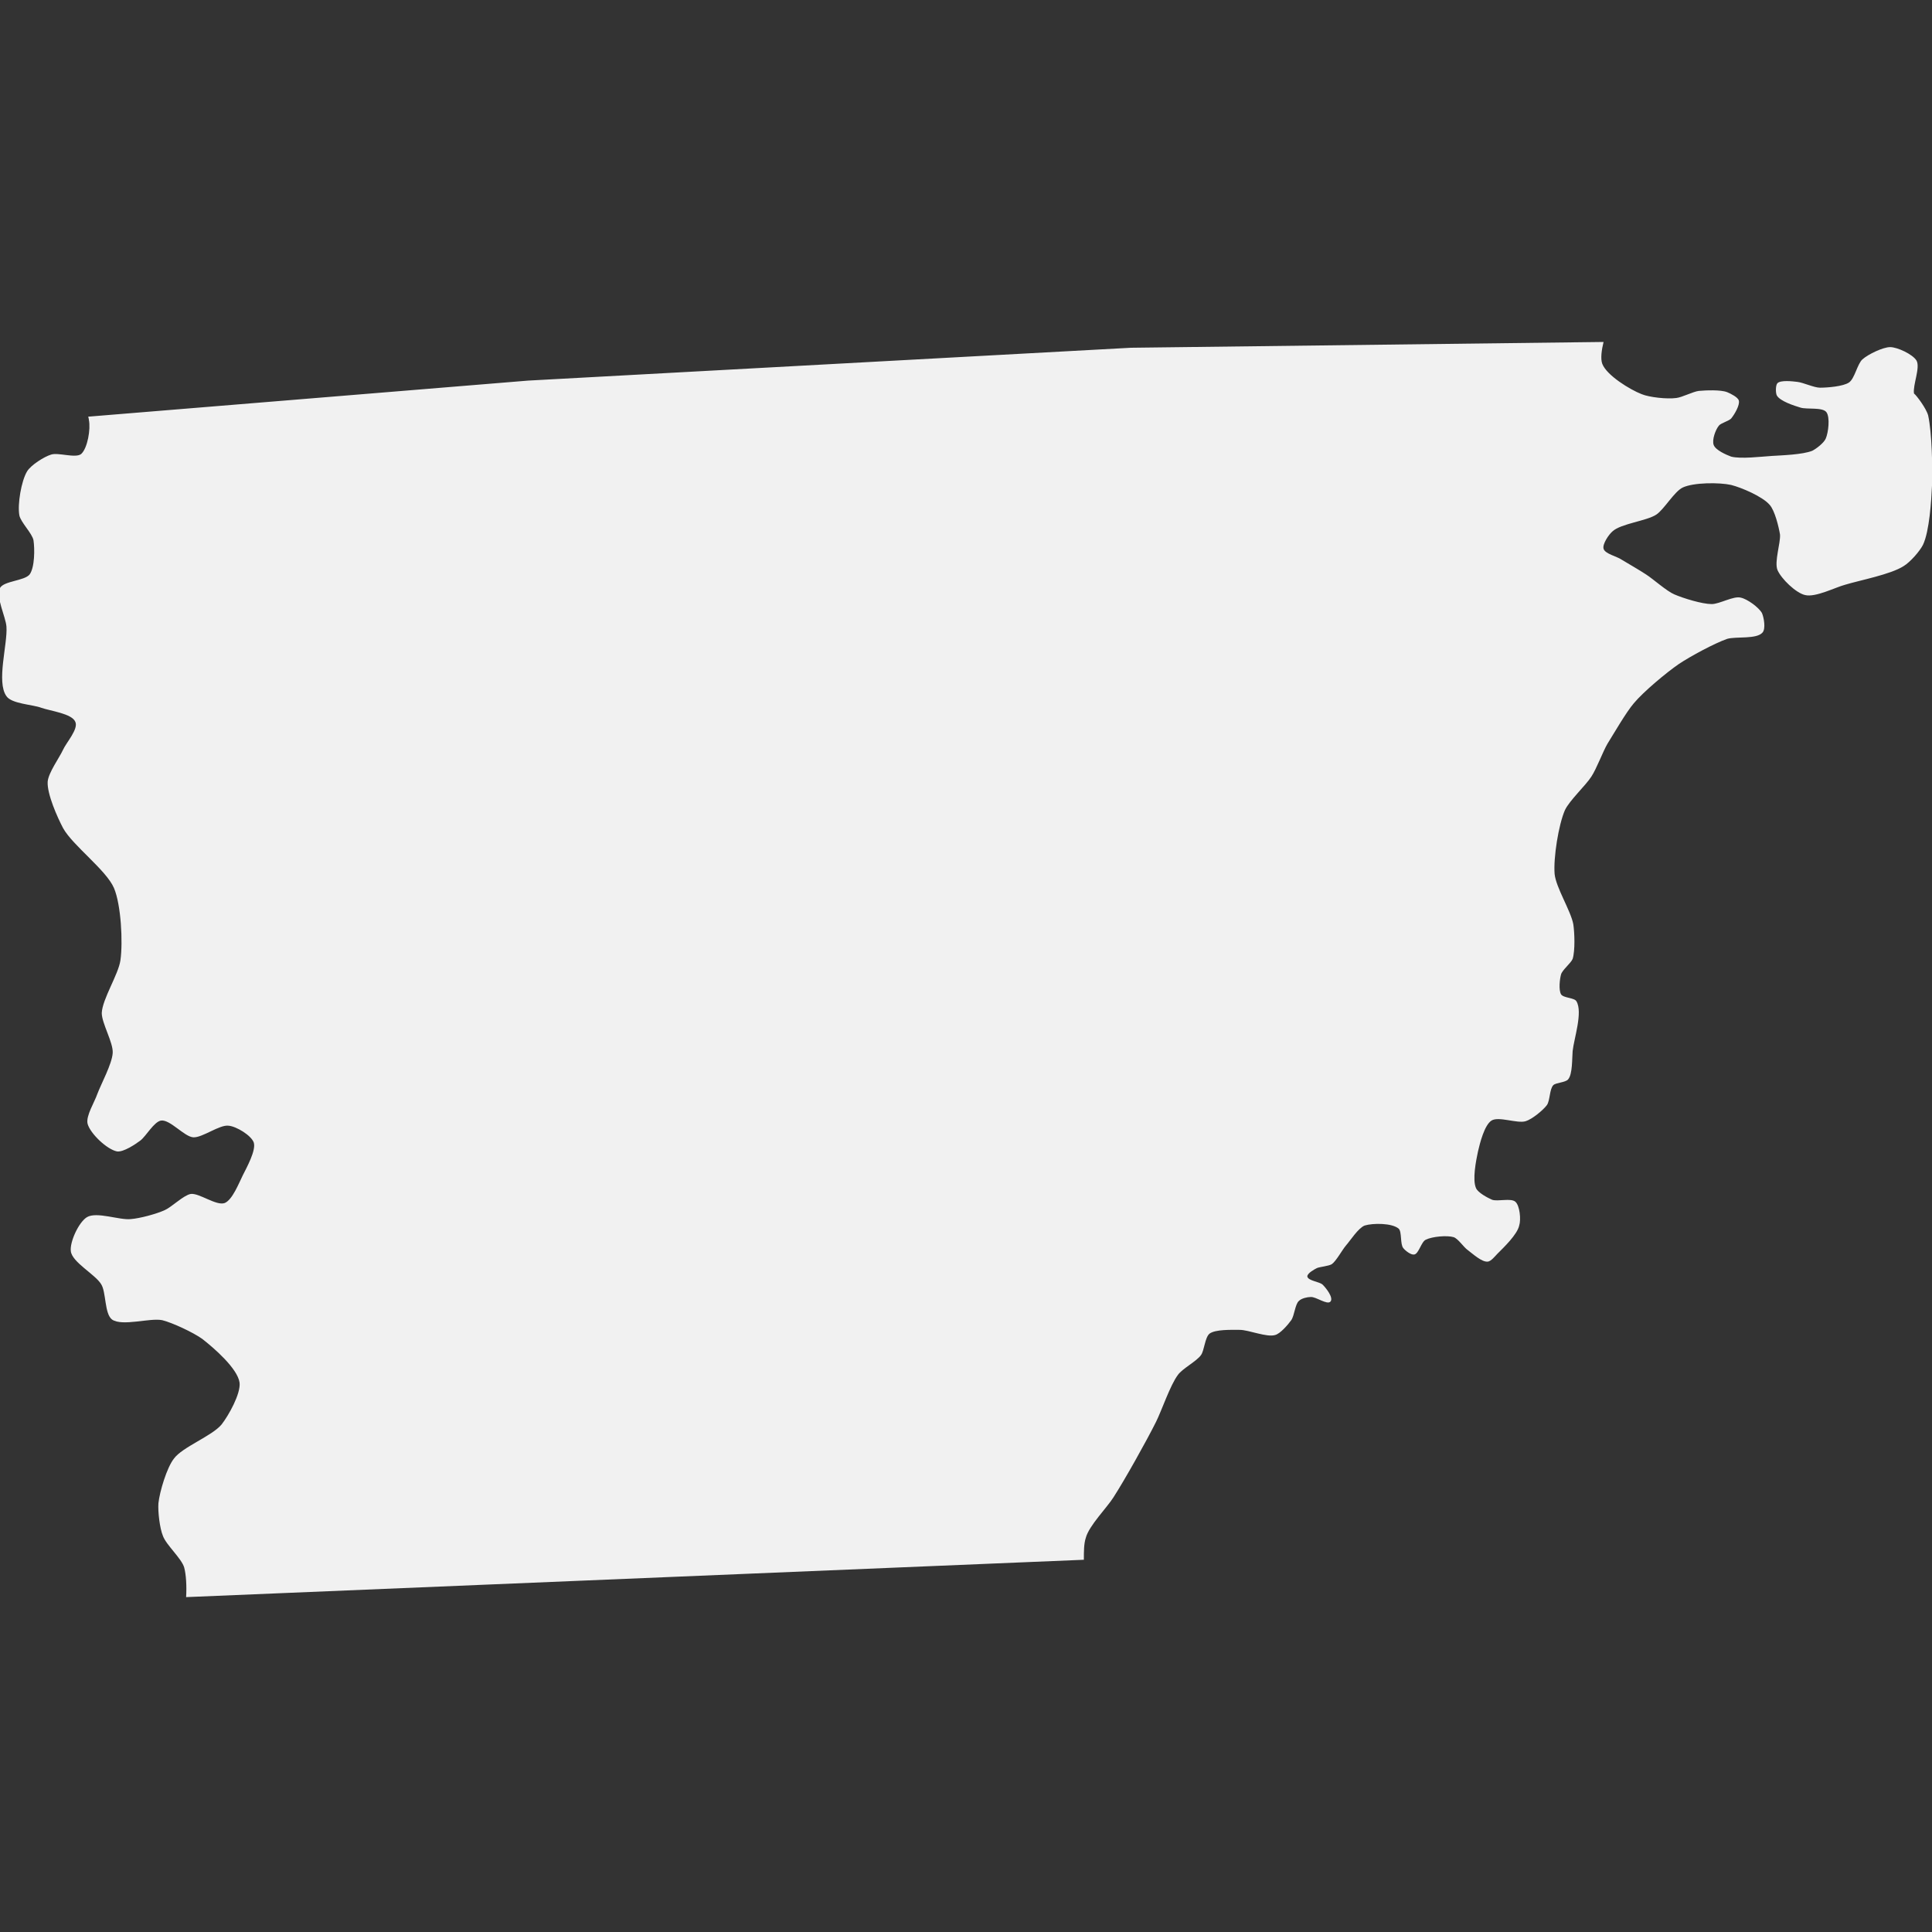 <?xml version="1.0" encoding="utf-8"?>
<!-- Generator: Adobe Illustrator 23.0.0, SVG Export Plug-In . SVG Version: 6.00 Build 0)  -->
<svg version="1.1" id="Capa_1" xmlns="http://www.w3.org/2000/svg" xmlns:xlink="http://www.w3.org/1999/xlink" x="0px" y="0px"
	 viewBox="0 0 300 300" style="enable-background:new 0 0 300 300;" xml:space="preserve">
<rect x="0" y="0" width="300" height="300" fill="#333333" stroke="none"/>
<style type="text/css">
	.st0{fill:#F1F1F1;}
</style>
<g>
	<path class="st0" d="M299.4,64.5c0.6,2.7,0.7,8.2,0.6,10.9c-0.1,2.3-0.4,7.1-1.4,9.2c-0.5,1-2,2.7-3,3.3c-2,1.3-6.8,2.2-9.1,2.9
		c-1.5,0.4-4.6,2-6.2,1.6c-1.4-0.3-3.7-2.5-4.3-3.9c-0.5-1.3,0.5-4.2,0.4-5.5c-0.2-1.2-0.8-3.7-1.6-4.6c-1.1-1.3-4.4-2.7-6-3.1
		c-1.8-0.4-5.8-0.4-7.5,0.4c-1.3,0.6-2.9,3.4-4.1,4.2c-1.5,1-5.5,1.4-6.8,2.6c-0.6,0.5-1.6,2-1.4,2.7c0.2,0.8,2.1,1.2,2.8,1.7
		c1,0.6,2.9,1.7,3.8,2.3c1.1,0.7,3.2,2.6,4.4,3.1c1.4,0.6,4.3,1.5,5.8,1.5c1.2,0,3.4-1.3,4.5-1c1,0.2,2.8,1.5,3.3,2.4
		c0.3,0.7,0.6,2.4,0.1,3c-0.9,1.1-4.1,0.6-5.5,1c-2,0.7-5.7,2.7-7.5,3.9c-1.9,1.3-5.5,4.3-7,6.1c-1.2,1.4-3.1,4.7-4.1,6.3
		c-0.7,1.2-1.7,3.9-2.5,5.1c-0.9,1.4-3.4,3.7-4.1,5.2c-1,2.3-1.8,7.4-1.6,9.9c0.2,2.1,2.5,5.7,2.9,7.8c0.2,1.3,0.3,4.1-0.1,5.4
		c-0.3,0.7-1.6,1.7-1.8,2.4c-0.2,0.7-0.4,2.4,0,3.1c0.4,0.6,2.1,0.5,2.4,1.1c1,1.7-0.4,5.8-0.6,7.7c-0.1,1.1,0,3.6-0.7,4.4
		c-0.4,0.5-1.9,0.5-2.3,0.9c-0.6,0.6-0.5,2.4-1,3.1c-0.6,0.8-2.3,2.2-3.3,2.5c-1.3,0.4-4.2-0.8-5.3-0.1c-1.1,0.7-1.8,3.5-2.1,4.8
		c-0.3,1.4-0.9,4.4-0.3,5.7c0.3,0.7,1.8,1.5,2.5,1.8c0.9,0.3,2.9-0.3,3.6,0.3c0.7,0.6,0.9,2.8,0.6,3.7c-0.3,1.4-2.4,3.4-3.4,4.4
		c-0.3,0.3-1,1.2-1.5,1.2c-0.9,0.1-2.3-1.2-3.1-1.8c-0.6-0.4-1.5-1.8-2.2-2c-1-0.3-3.3-0.1-4.3,0.4c-0.7,0.3-1.1,2.2-1.8,2.3
		c-0.5,0.1-1.4-0.6-1.7-1c-0.5-0.6-0.2-2.5-0.7-3c-1-0.9-4-0.9-5.3-0.5c-1,0.4-2.2,2.3-2.9,3.1c-0.6,0.7-1.5,2.4-2.2,2.9
		c-0.5,0.3-1.8,0.4-2.3,0.6c-0.4,0.2-1.5,0.8-1.5,1.3c0.1,0.7,1.9,0.8,2.4,1.3c0.5,0.5,1.7,2,1.2,2.6c-0.5,0.6-2.3-0.8-3.1-0.7
		c-0.5,0-1.4,0.2-1.8,0.6c-0.6,0.5-0.7,2.3-1.2,3c-0.5,0.7-1.7,2.1-2.5,2.3c-1.3,0.4-4.1-0.8-5.5-0.8c-1.2,0-3.8-0.1-4.7,0.6
		c-0.7,0.6-0.8,2.6-1.3,3.3c-0.7,1-2.9,2.1-3.6,3.1c-1.2,1.6-2.5,5.5-3.4,7.3c-1.5,3-4.8,8.9-6.6,11.7c-1,1.6-3.8,4.4-4.3,6.3
		c-0.3,0.9-0.3,2.1-0.3,3.4l-139.4,5.8c0.1-1.7,0-3.5-0.3-4.6c-0.4-1.4-2.8-3.5-3.3-4.9c-0.5-1.2-0.8-3.8-0.7-5.1
		c0.2-1.8,1.3-5.5,2.4-6.9c1.3-1.8,5.9-3.5,7.4-5.3c1.1-1.4,3-4.8,2.8-6.5c-0.3-2.2-4-5.4-5.8-6.8c-1.4-1-4.6-2.5-6.2-2.9
		c-1.9-0.4-6.2,1-7.8-0.1c-1.2-0.9-0.9-4.3-1.7-5.5c-0.9-1.5-4.5-3.4-4.7-5.1c-0.2-1.4,1.2-4.5,2.5-5.3c1.5-0.9,5.1,0.5,6.8,0.3
		c1.4-0.1,4-0.8,5.3-1.4c1.1-0.5,2.9-2.3,4-2.5c1.3-0.2,4,1.9,5.3,1.4c1.2-0.5,2.2-3.1,2.8-4.3c0.6-1.2,2.1-3.9,1.7-5.1
		c-0.4-1.1-2.7-2.5-3.9-2.6c-1.4-0.2-4.1,1.9-5.5,1.8c-1.4-0.1-3.6-2.8-5-2.6c-1.1,0.2-2.3,2.4-3.2,3.1c-0.8,0.6-2.6,1.8-3.6,1.7
		c-1.6-0.3-4.2-2.8-4.6-4.3c-0.3-1.2,1.1-3.4,1.5-4.6c0.6-1.6,2.3-4.7,2.4-6.4c0.1-1.6-1.7-4.6-1.7-6.2c0.1-2.2,2.6-6,2.9-8.2
		c0.4-2.8,0.1-8.6-1-11.2c-1.2-2.8-6.4-6.6-7.9-9.3c-0.9-1.7-2.5-5.3-2.4-7.2c0.1-1.4,1.8-3.7,2.4-5c0.5-1.1,2.4-3.2,1.9-4.3
		c-0.5-1.3-3.9-1.7-5.3-2.2c-1.3-0.5-4.6-0.6-5.4-1.8c-1.6-2.2,0.2-8.1,0-10.8c-0.1-1.5-1.7-4.6-1-6c0.6-1.1,3.8-1.1,4.6-2.1
		c0.8-1.1,0.8-4,0.6-5.3c-0.2-1.1-2-2.8-2.2-3.9c-0.3-1.7,0.3-5.3,1.2-6.8c0.6-1,2.7-2.3,3.7-2.6c1.1-0.4,3.8,0.6,4.7-0.1
		c1-0.9,1.5-3.9,1.2-5.3c0-0.2-0.1-0.4-0.1-0.5l68.3-5.6l93.6-5.1l73.4-0.9c-0.3,1.2-0.5,2.6-0.2,3.4c0.7,1.8,4.3,4,6.1,4.7
		c1.2,0.5,4,0.8,5.4,0.6c0.9-0.1,2.6-1,3.5-1.1c1.1-0.1,3.4-0.2,4.4,0.2c0.5,0.2,1.7,0.8,1.8,1.3c0.2,0.7-0.7,2.2-1.2,2.8
		c-0.4,0.4-1.6,0.7-1.9,1.1c-0.5,0.6-1.1,2.2-0.8,3c0.3,0.8,1.9,1.5,2.7,1.8c1.5,0.4,4.7,0,6.3-0.1c1.6-0.1,4.8-0.2,6.3-0.8
		c0.6-0.3,1.8-1.2,2.1-1.9c0.4-0.9,0.7-3.3,0.1-4.1c-0.6-0.8-3-0.4-4-0.7c-1-0.3-3.2-1-3.7-1.9c-0.2-0.4-0.2-1.6,0.1-1.9
		c0.5-0.5,2.3-0.3,3.1-0.2c0.9,0.1,2.6,0.9,3.5,0.9c1.2,0,3.6-0.2,4.5-0.8c0.9-0.6,1.3-2.9,2.1-3.6c0.9-0.8,3.2-1.9,4.3-1.9
		c1.1,0,3.5,1.1,4.1,2.1c0.6,1.1-0.6,3.8-0.4,5.1C297.6,61.4,299.1,63.4,299.4,64.5"/>
</g>
</svg>
